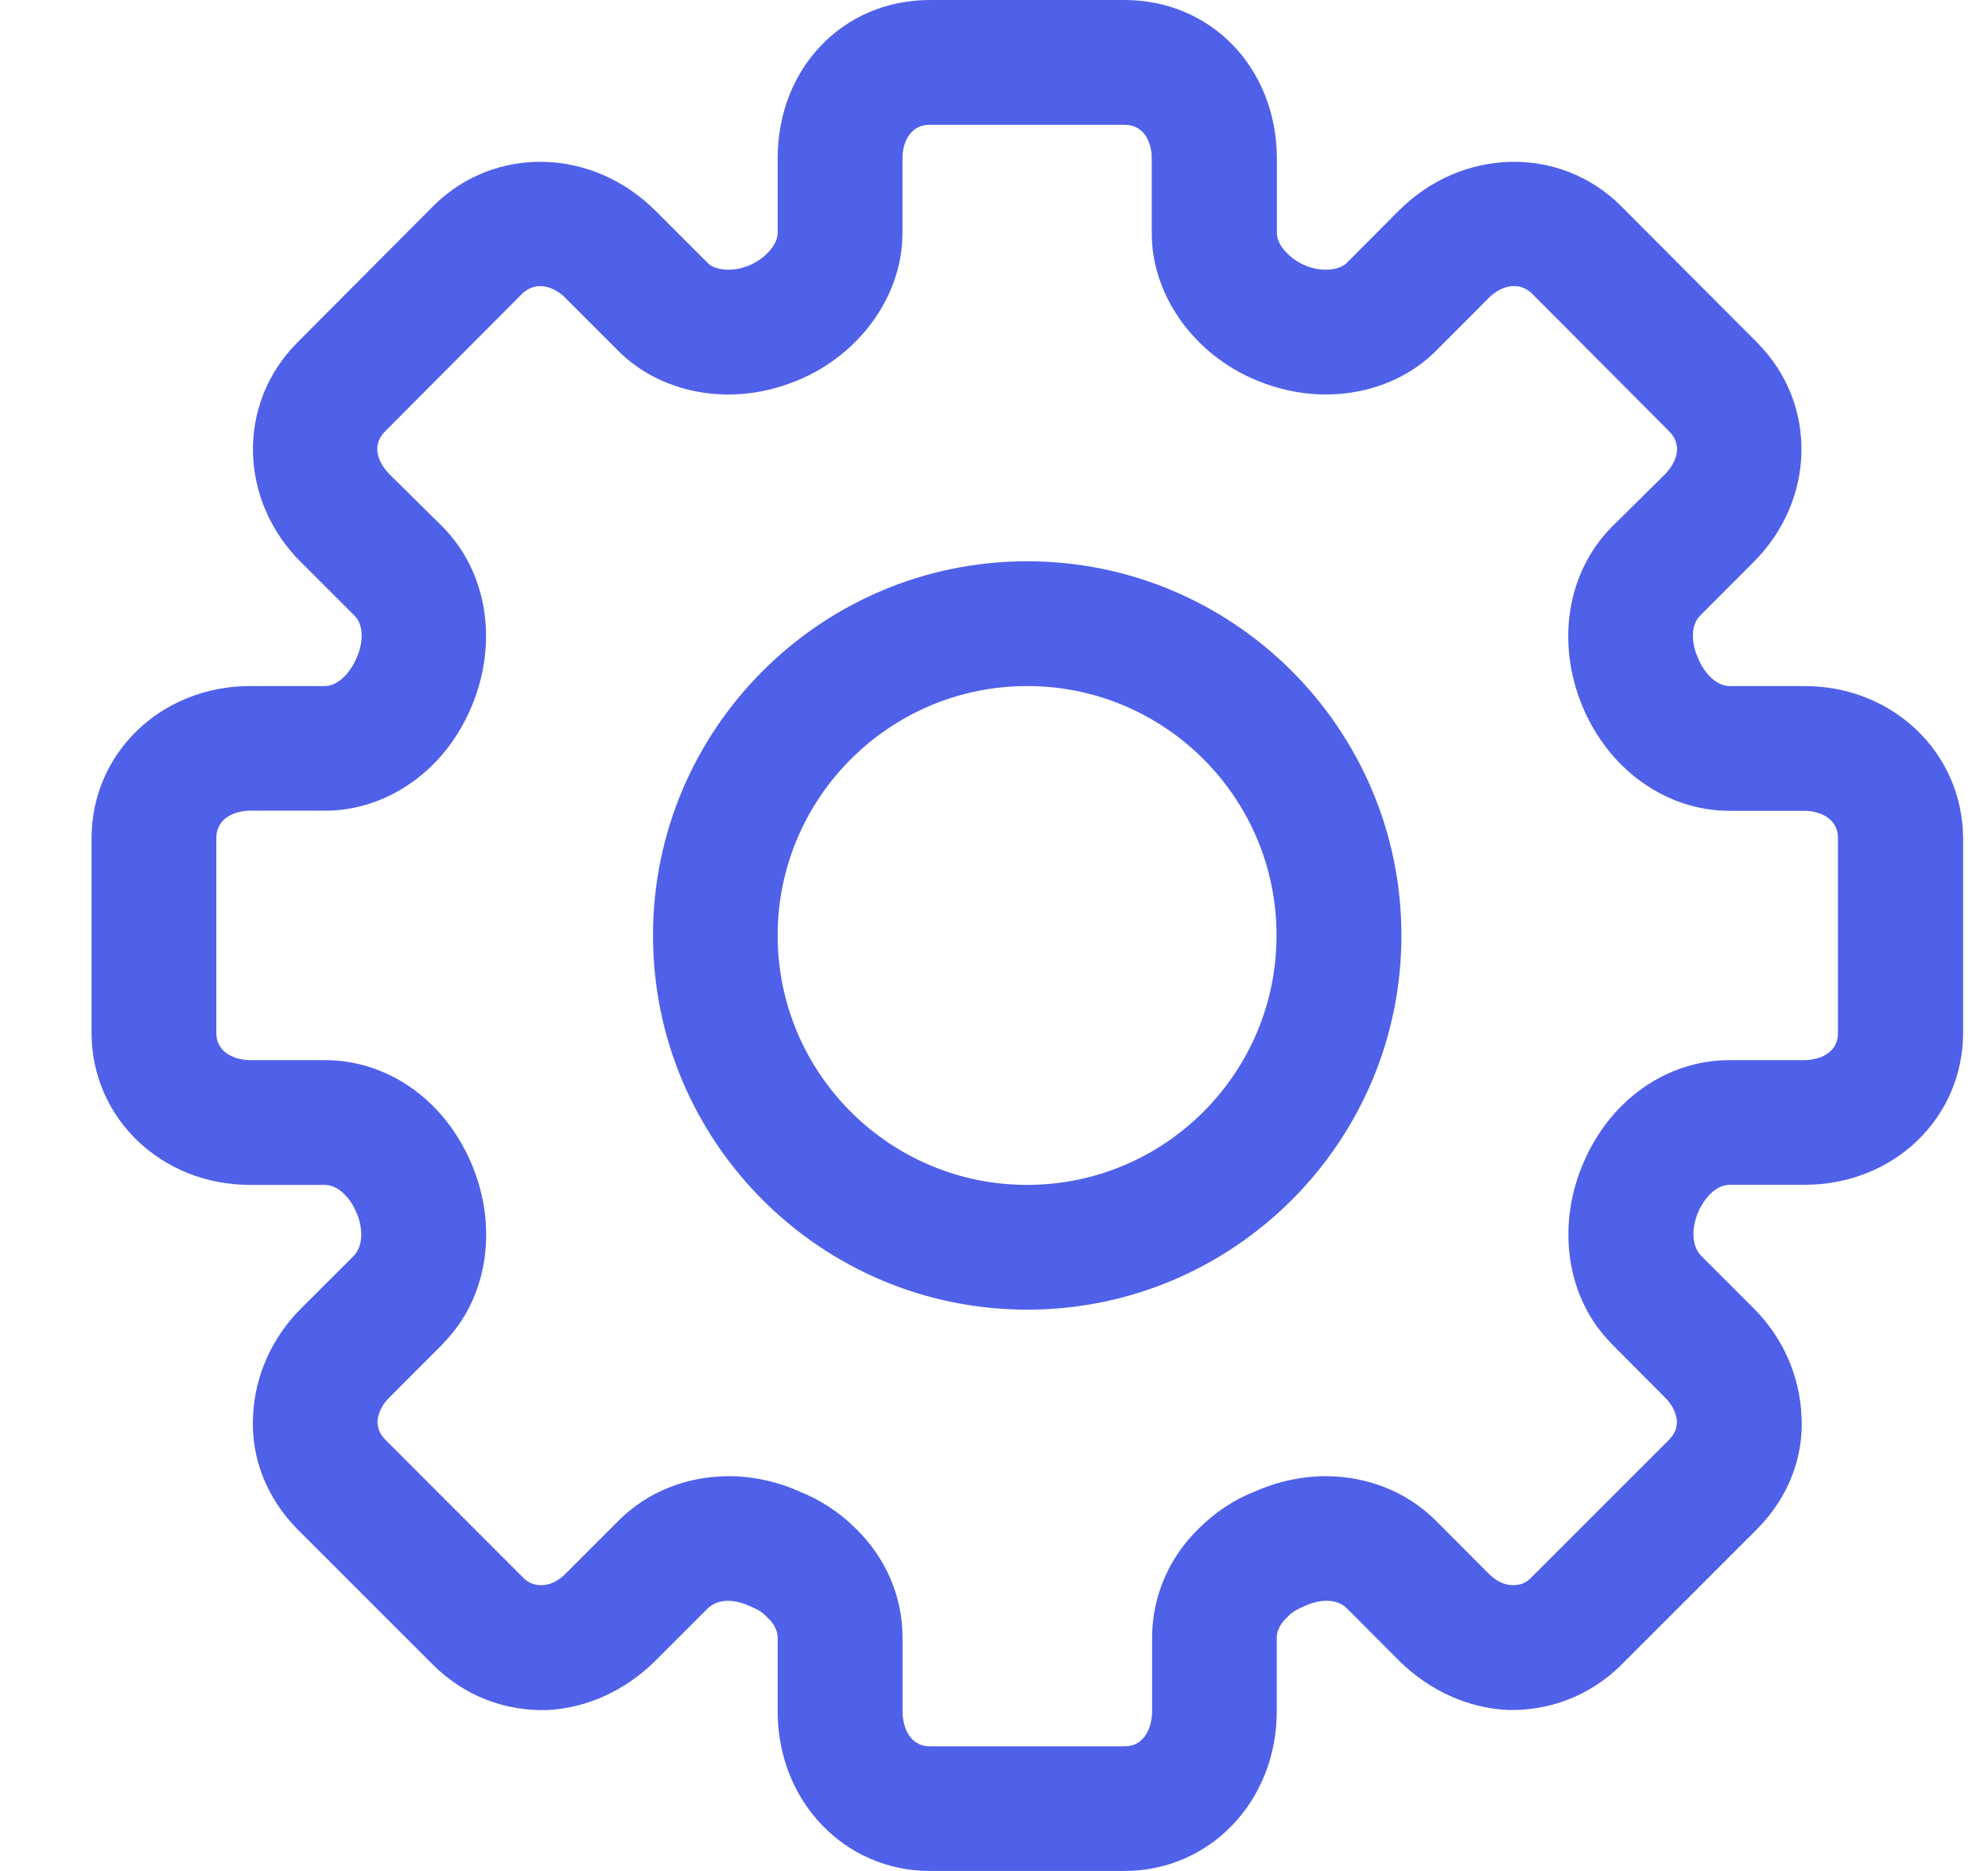 <?xml version="1.0" encoding="utf-8"?>
<!-- Generator: Adobe Illustrator 16.2.1, SVG Export Plug-In . SVG Version: 6.00 Build 0)  -->
<!DOCTYPE svg PUBLIC "-//W3C//DTD SVG 1.1//EN" "http://www.w3.org/Graphics/SVG/1.1/DTD/svg11.dtd">
<svg version="1.1" id="圖層_1" xmlns="http://www.w3.org/2000/svg" xmlns:xlink="http://www.w3.org/1999/xlink" x="0px" y="0px"
	 width="17px" height="16px" viewBox="0 0 17 16" enable-background="new 0 0 17 16" xml:space="preserve">
<path fill="#4F61E8" d="M15.43,5.867h-0.641c-0.117,0-0.225-0.123-0.271-0.246
	c-0.054-0.117-0.063-0.277,0.021-0.357l0.453-0.454c0.533-0.528,0.555-1.354,0.037-1.877l-1.174-1.178
	c-0.522-0.512-1.351-0.491-1.889,0.042L11.52,2.245c-0.059,0.064-0.203,0.08-0.324,0.038c-0.149-0.048-0.277-0.181-0.277-0.288
	v-0.64C10.917,0.582,10.357,0,9.615,0H7.952C7.21,0,6.65,0.582,6.65,1.354v0.64c0,0.107-0.128,0.24-0.277,0.288
	C6.25,2.325,6.106,2.31,6.048,2.245L5.6,1.797C5.061,1.264,4.234,1.243,3.712,1.755L2.539,2.933C2.021,3.456,2.043,4.283,2.576,4.81
	L3.03,5.264c0.085,0.08,0.075,0.24,0.021,0.357C3.002,5.744,2.896,5.867,2.778,5.867h-0.64c-0.757,0-1.355,0.571-1.355,1.301v1.664
	c0,0.73,0.598,1.301,1.355,1.301h0.64c0.118,0,0.219,0.117,0.267,0.23c0.054,0.117,0.069,0.277-0.016,0.373l-0.454,0.453
	c-0.25,0.25-0.395,0.576-0.411,0.916c-0.021,0.362,0.118,0.705,0.374,0.967l1.173,1.173c0.267,0.262,0.613,0.39,0.971,0.379
	c0.336-0.017,0.661-0.165,0.917-0.416l0.448-0.448c0.069-0.074,0.203-0.102,0.373-0.021c0.054,0.021,0.102,0.049,0.139,0.091
	c0.038,0.031,0.091,0.097,0.091,0.177v0.629C6.65,15.402,7.221,16,7.952,16h1.664c0.731,0,1.302-0.598,1.302-1.365v-0.629
	c0-0.08,0.055-0.145,0.091-0.177c0.037-0.042,0.087-0.069,0.14-0.091c0.17-0.08,0.305-0.053,0.373,0.021l0.447,0.448
	c0.256,0.251,0.581,0.398,0.918,0.416c0.356,0.011,0.703-0.117,0.971-0.379l1.174-1.174c0.256-0.262,0.395-0.604,0.373-0.965
	c-0.016-0.342-0.16-0.668-0.41-0.918l-0.453-0.453c-0.086-0.096-0.07-0.256-0.018-0.373c0.049-0.112,0.149-0.229,0.268-0.229h0.641
	c0.758,0,1.354-0.569,1.354-1.301V7.168C16.783,6.438,16.188,5.867,15.43,5.867z M15.717,8.832c0,0.188-0.182,0.234-0.287,0.234
	h-0.641c-0.527,0-1.008,0.33-1.242,0.863c-0.234,0.528-0.16,1.127,0.191,1.516l0.049,0.053l0.447,0.449
	c0.063,0.059,0.102,0.139,0.106,0.207c0,0.063-0.021,0.111-0.069,0.16l-1.174,1.174c-0.048,0.053-0.102,0.068-0.16,0.068
	c-0.074,0-0.148-0.037-0.213-0.105l-0.447-0.448c-0.246-0.245-0.582-0.379-0.944-0.379c-0.202,0-0.421,0.048-0.608,0.134
	c-0.164,0.062-0.336,0.176-0.469,0.309c-0.262,0.252-0.404,0.588-0.404,0.939v0.629c0,0.111-0.049,0.299-0.235,0.299H7.952
	c-0.187,0-0.234-0.188-0.234-0.299v-0.629c0-0.354-0.144-0.688-0.405-0.939c-0.133-0.133-0.304-0.244-0.47-0.309
	c-0.187-0.086-0.405-0.134-0.608-0.134c-0.363,0-0.699,0.134-0.944,0.379l-0.448,0.448c-0.064,0.068-0.139,0.105-0.213,0.105
	c-0.059,0-0.112-0.017-0.16-0.068l-1.173-1.174c-0.048-0.049-0.069-0.097-0.069-0.16c0.005-0.068,0.042-0.148,0.106-0.207
	l0.448-0.449l0.048-0.053c0.352-0.389,0.427-0.986,0.192-1.516C3.787,9.396,3.307,9.066,2.778,9.066h-0.64
	c-0.107,0-0.288-0.049-0.288-0.234V7.168c0-0.187,0.181-0.235,0.288-0.235h0.64c0.539,0,1.035-0.352,1.259-0.901
	c0.224-0.544,0.128-1.142-0.25-1.525L3.328,4.053C3.296,4.021,3.136,3.845,3.296,3.686l1.168-1.173
	C4.603,2.38,4.768,2.475,4.842,2.555L5.29,3.003C5.637,3.35,6.191,3.467,6.703,3.296c0.598-0.192,1.014-0.73,1.014-1.301v-0.64
	c0-0.133,0.064-0.288,0.234-0.288h1.664c0.172,0,0.234,0.154,0.234,0.288v0.64c0,0.571,0.416,1.109,1.014,1.301
	c0.513,0.171,1.066,0.053,1.414-0.293l0.447-0.448c0.074-0.08,0.239-0.176,0.379-0.042l1.168,1.173c0.16,0.16,0,0.336-0.031,0.368
	l-0.459,0.454c-0.379,0.384-0.475,0.981-0.252,1.525c0.225,0.549,0.721,0.901,1.26,0.901h0.641c0.105,0,0.287,0.048,0.287,0.235
	V8.832z"/>
<path fill="#4F61E8" d="M8.784,11.2c-1.765,0-3.2-1.435-3.2-3.2c0-1.765,1.435-3.2,3.2-3.2
	c1.765,0,3.2,1.435,3.2,3.2C11.984,9.766,10.549,11.2,8.784,11.2z M8.784,5.867C7.607,5.867,6.65,6.824,6.65,8
	c0,1.177,0.957,2.133,2.133,2.133c1.177,0,2.133-0.956,2.133-2.133C10.917,6.824,9.961,5.867,8.784,5.867z"/>
</svg>
